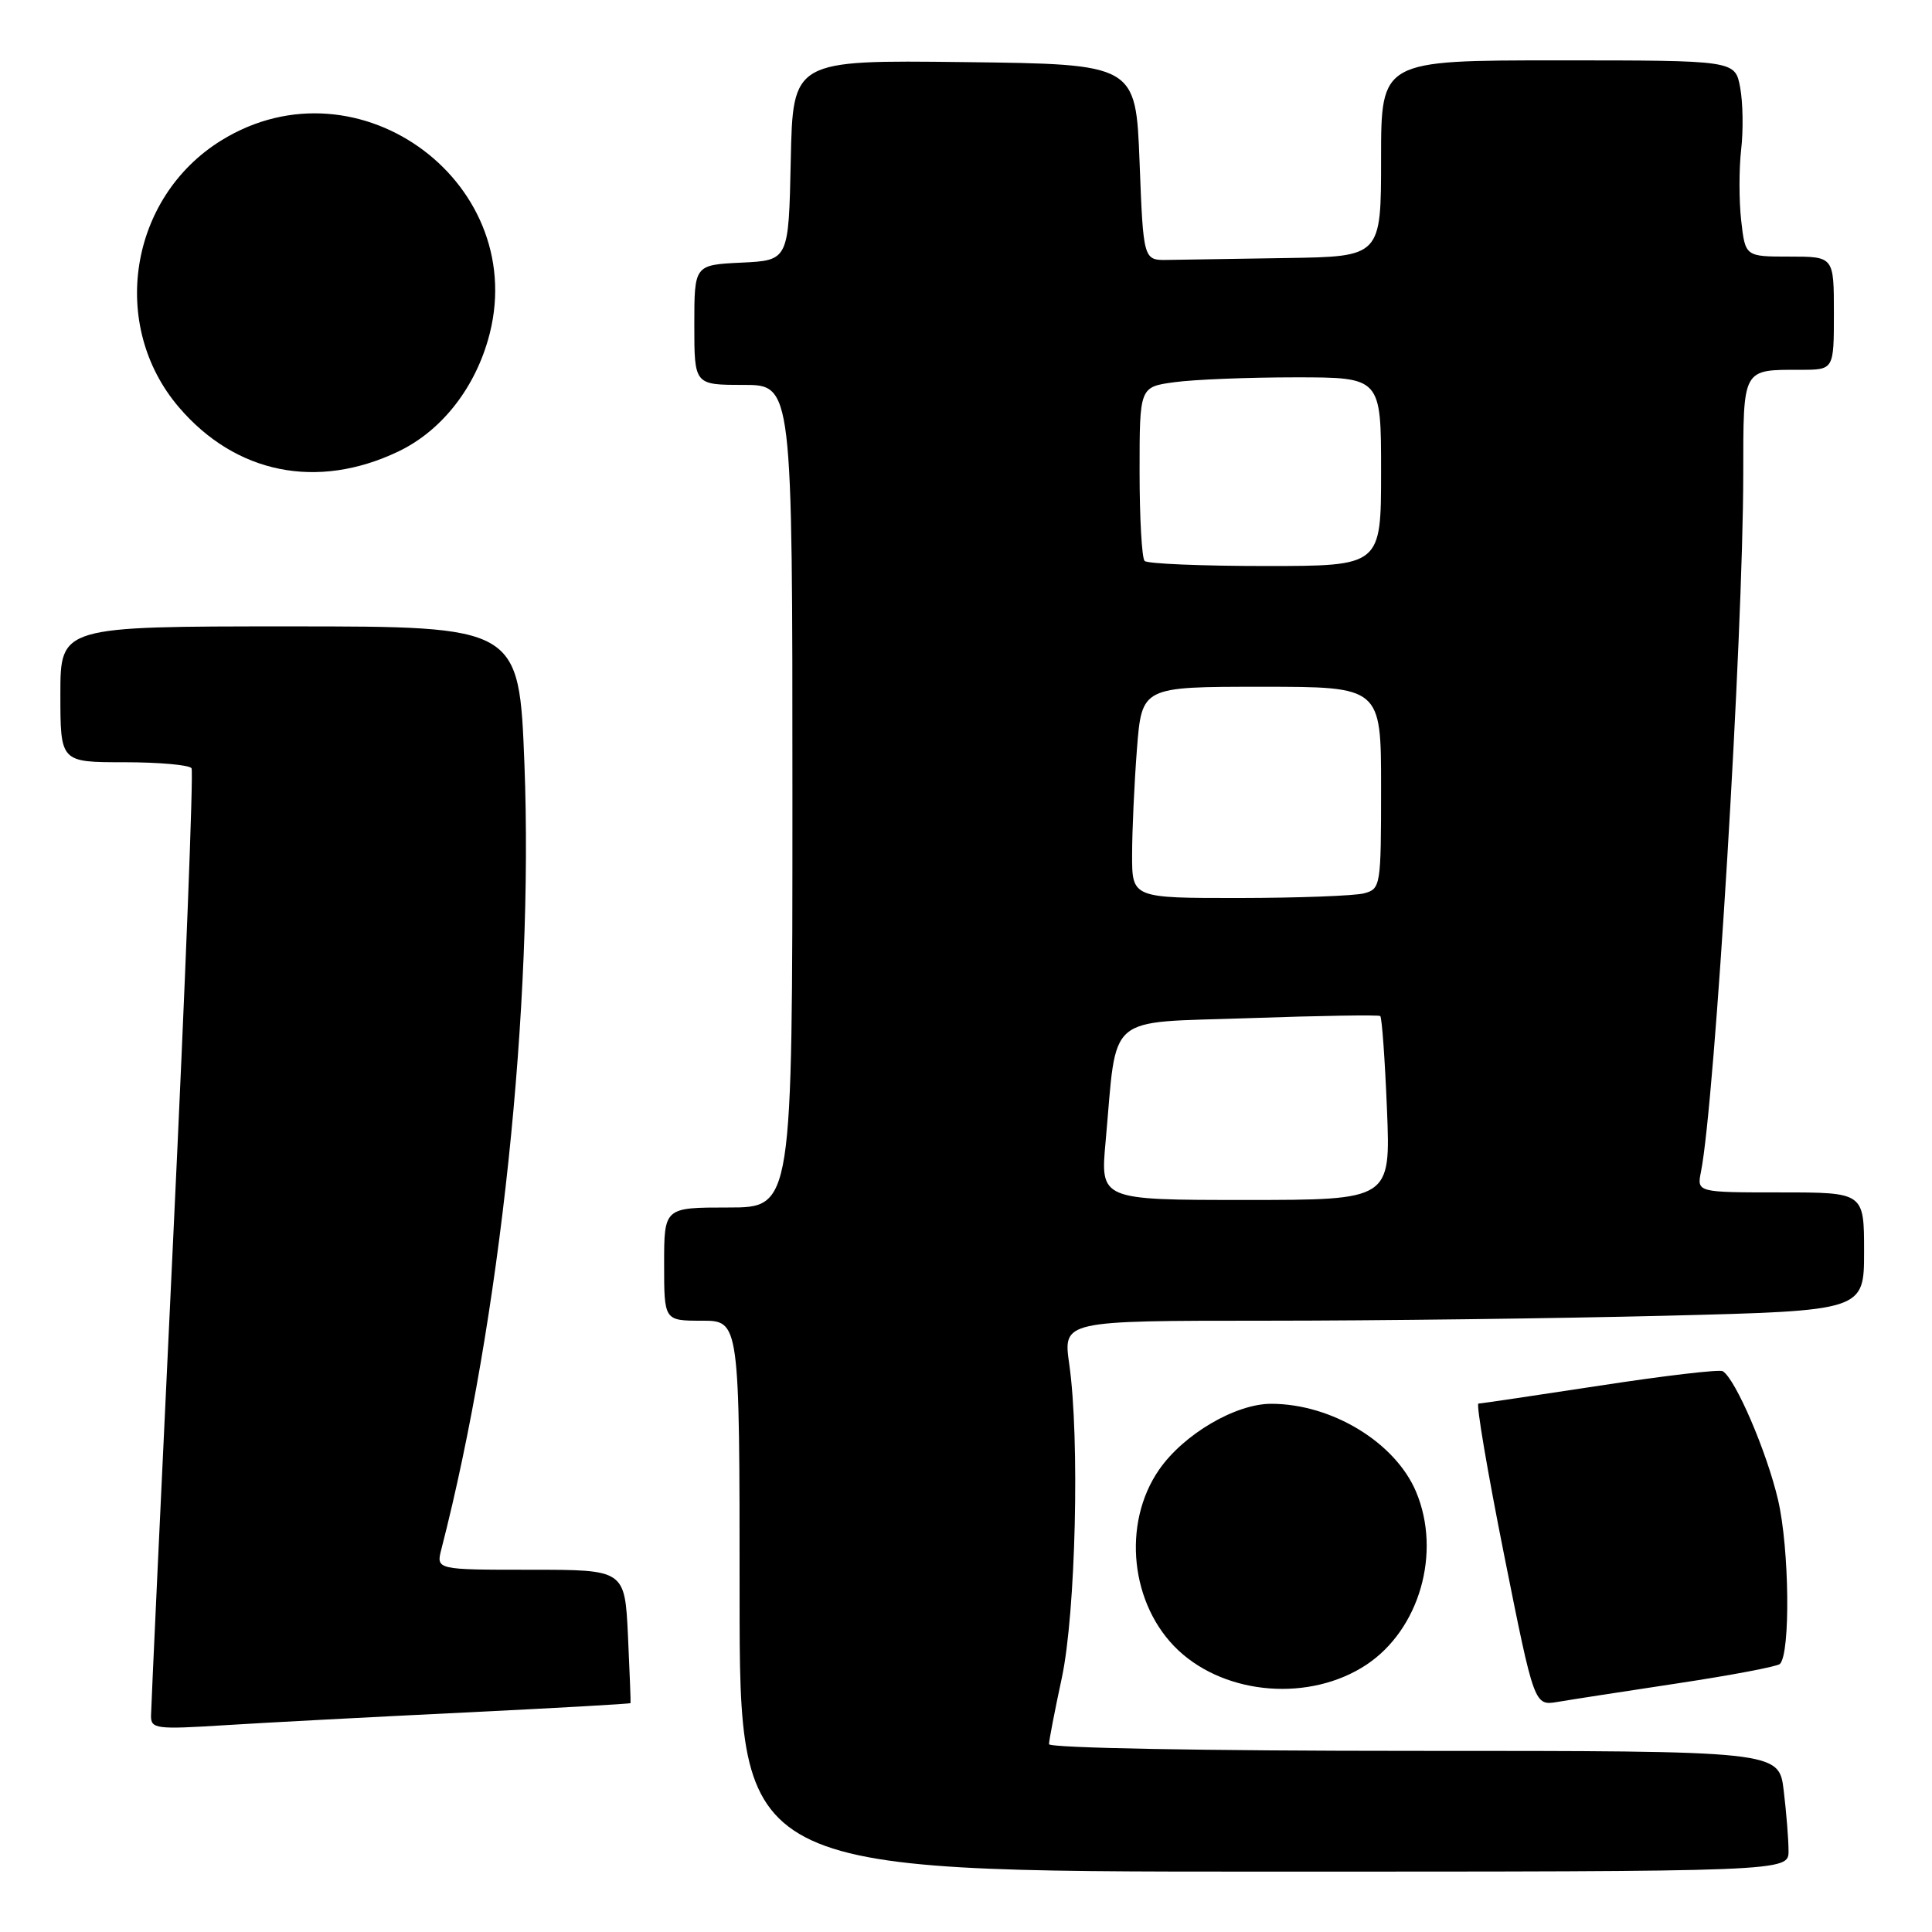 <?xml version="1.0" encoding="UTF-8" standalone="no"?>
<!DOCTYPE svg PUBLIC "-//W3C//DTD SVG 1.1//EN" "http://www.w3.org/Graphics/SVG/1.1/DTD/svg11.dtd" >
<svg xmlns="http://www.w3.org/2000/svg" xmlns:xlink="http://www.w3.org/1999/xlink" version="1.1" viewBox="0 0 256 256">
 <g >
 <path fill="currentColor"
d=" M 236.99 245.25 C 236.99 243.74 236.70 240.14 236.35 237.25 C 235.72 232.00 235.72 232.00 187.36 232.00 C 159.65 232.00 139.00 231.62 139.00 231.11 C 139.00 230.62 139.76 226.68 140.69 222.36 C 142.54 213.73 143.09 190.63 141.68 180.75 C 140.86 175.00 140.86 175.00 167.68 175.00 C 182.43 175.00 206.31 174.70 220.75 174.34 C 247.00 173.68 247.00 173.68 247.00 165.84 C 247.00 158.00 247.00 158.00 235.92 158.00 C 224.84 158.00 224.84 158.00 225.39 155.25 C 227.24 145.91 230.97 84.34 230.99 62.86 C 231.00 48.69 230.83 49.00 238.58 49.00 C 243.00 49.00 243.00 49.00 243.00 41.50 C 243.00 34.00 243.00 34.00 237.13 34.00 C 231.26 34.00 231.26 34.00 230.72 29.25 C 230.42 26.64 230.42 22.40 230.71 19.84 C 231.01 17.28 230.95 13.57 230.58 11.59 C 229.91 8.00 229.91 8.00 206.45 8.00 C 183.00 8.00 183.00 8.00 183.00 21.00 C 183.00 34.00 183.00 34.00 170.50 34.19 C 163.62 34.30 156.54 34.41 154.75 34.44 C 151.50 34.50 151.50 34.50 151.00 21.50 C 150.50 8.50 150.50 8.50 127.78 8.23 C 105.06 7.96 105.06 7.96 104.78 21.23 C 104.50 34.50 104.50 34.50 98.25 34.80 C 92.00 35.10 92.00 35.10 92.00 43.05 C 92.00 51.00 92.00 51.00 98.50 51.00 C 105.00 51.00 105.00 51.00 105.00 105.50 C 105.00 160.00 105.00 160.00 96.50 160.00 C 88.00 160.00 88.00 160.00 88.00 167.50 C 88.00 175.00 88.00 175.00 93.00 175.00 C 98.00 175.00 98.00 175.00 98.00 211.50 C 98.00 248.00 98.00 248.00 167.50 248.00 C 237.00 248.00 237.00 248.00 236.99 245.25 Z  M 61.49 226.92 C 73.59 226.33 83.52 225.77 83.55 225.67 C 83.59 225.58 83.43 221.56 83.21 216.75 C 82.79 208.00 82.79 208.00 70.29 208.00 C 57.78 208.00 57.78 208.00 58.49 205.25 C 66.29 174.94 70.71 133.13 69.49 101.25 C 68.78 83.00 68.78 83.00 38.39 83.00 C 8.00 83.00 8.00 83.00 8.00 92.00 C 8.00 101.00 8.00 101.00 16.44 101.00 C 21.08 101.00 25.11 101.36 25.38 101.80 C 25.65 102.25 24.56 130.26 22.95 164.05 C 21.34 197.85 20.02 226.34 20.01 227.36 C 20.00 229.08 20.69 229.17 29.75 228.60 C 35.11 228.26 49.40 227.51 61.49 226.92 Z  M 222.37 223.04 C 229.45 221.97 235.52 220.82 235.85 220.48 C 237.26 219.07 237.10 205.16 235.60 198.74 C 234.11 192.36 229.95 182.69 228.27 181.69 C 227.85 181.43 220.53 182.29 212.00 183.60 C 203.47 184.90 196.23 185.98 195.90 185.98 C 195.57 185.99 197.10 195.01 199.30 206.02 C 203.30 226.03 203.30 226.03 206.40 225.51 C 208.10 225.22 215.29 224.11 222.37 223.04 Z  M 181.05 220.59 C 188.08 215.93 191.02 205.76 187.65 197.70 C 184.91 191.15 176.49 186.02 168.46 186.01 C 163.73 186.00 156.86 190.03 153.60 194.72 C 148.62 201.89 149.78 212.73 156.16 218.70 C 162.55 224.66 173.62 225.50 181.05 220.59 Z  M 52.75 59.84 C 58.32 57.19 62.69 51.78 64.64 45.12 C 70.66 24.57 47.63 7.28 29.32 18.61 C 17.11 26.16 14.42 43.12 23.72 53.98 C 31.24 62.77 42.02 64.95 52.75 59.84 Z  M 146.50 151.25 C 148.06 134.02 146.25 135.58 165.51 134.91 C 174.86 134.58 182.68 134.46 182.89 134.63 C 183.11 134.81 183.51 140.36 183.78 146.98 C 184.27 159.00 184.27 159.00 165.03 159.00 C 145.79 159.00 145.79 159.00 146.50 151.25 Z  M 150.01 113.25 C 150.01 110.09 150.30 103.79 150.65 99.25 C 151.30 91.00 151.30 91.00 167.15 91.00 C 183.00 91.00 183.00 91.00 183.00 104.38 C 183.00 117.42 182.94 117.78 180.75 118.37 C 179.51 118.70 172.09 118.98 164.25 118.99 C 150.00 119.00 150.00 119.00 150.01 113.25 Z  M 151.67 74.33 C 151.30 73.97 151.00 68.63 151.00 62.47 C 151.00 51.27 151.00 51.27 155.64 50.64 C 158.19 50.29 165.39 50.00 171.64 50.00 C 183.00 50.00 183.00 50.00 183.00 62.50 C 183.00 75.00 183.00 75.00 167.67 75.00 C 159.23 75.00 152.03 74.70 151.67 74.33 Z "/>
</g>
</svg>